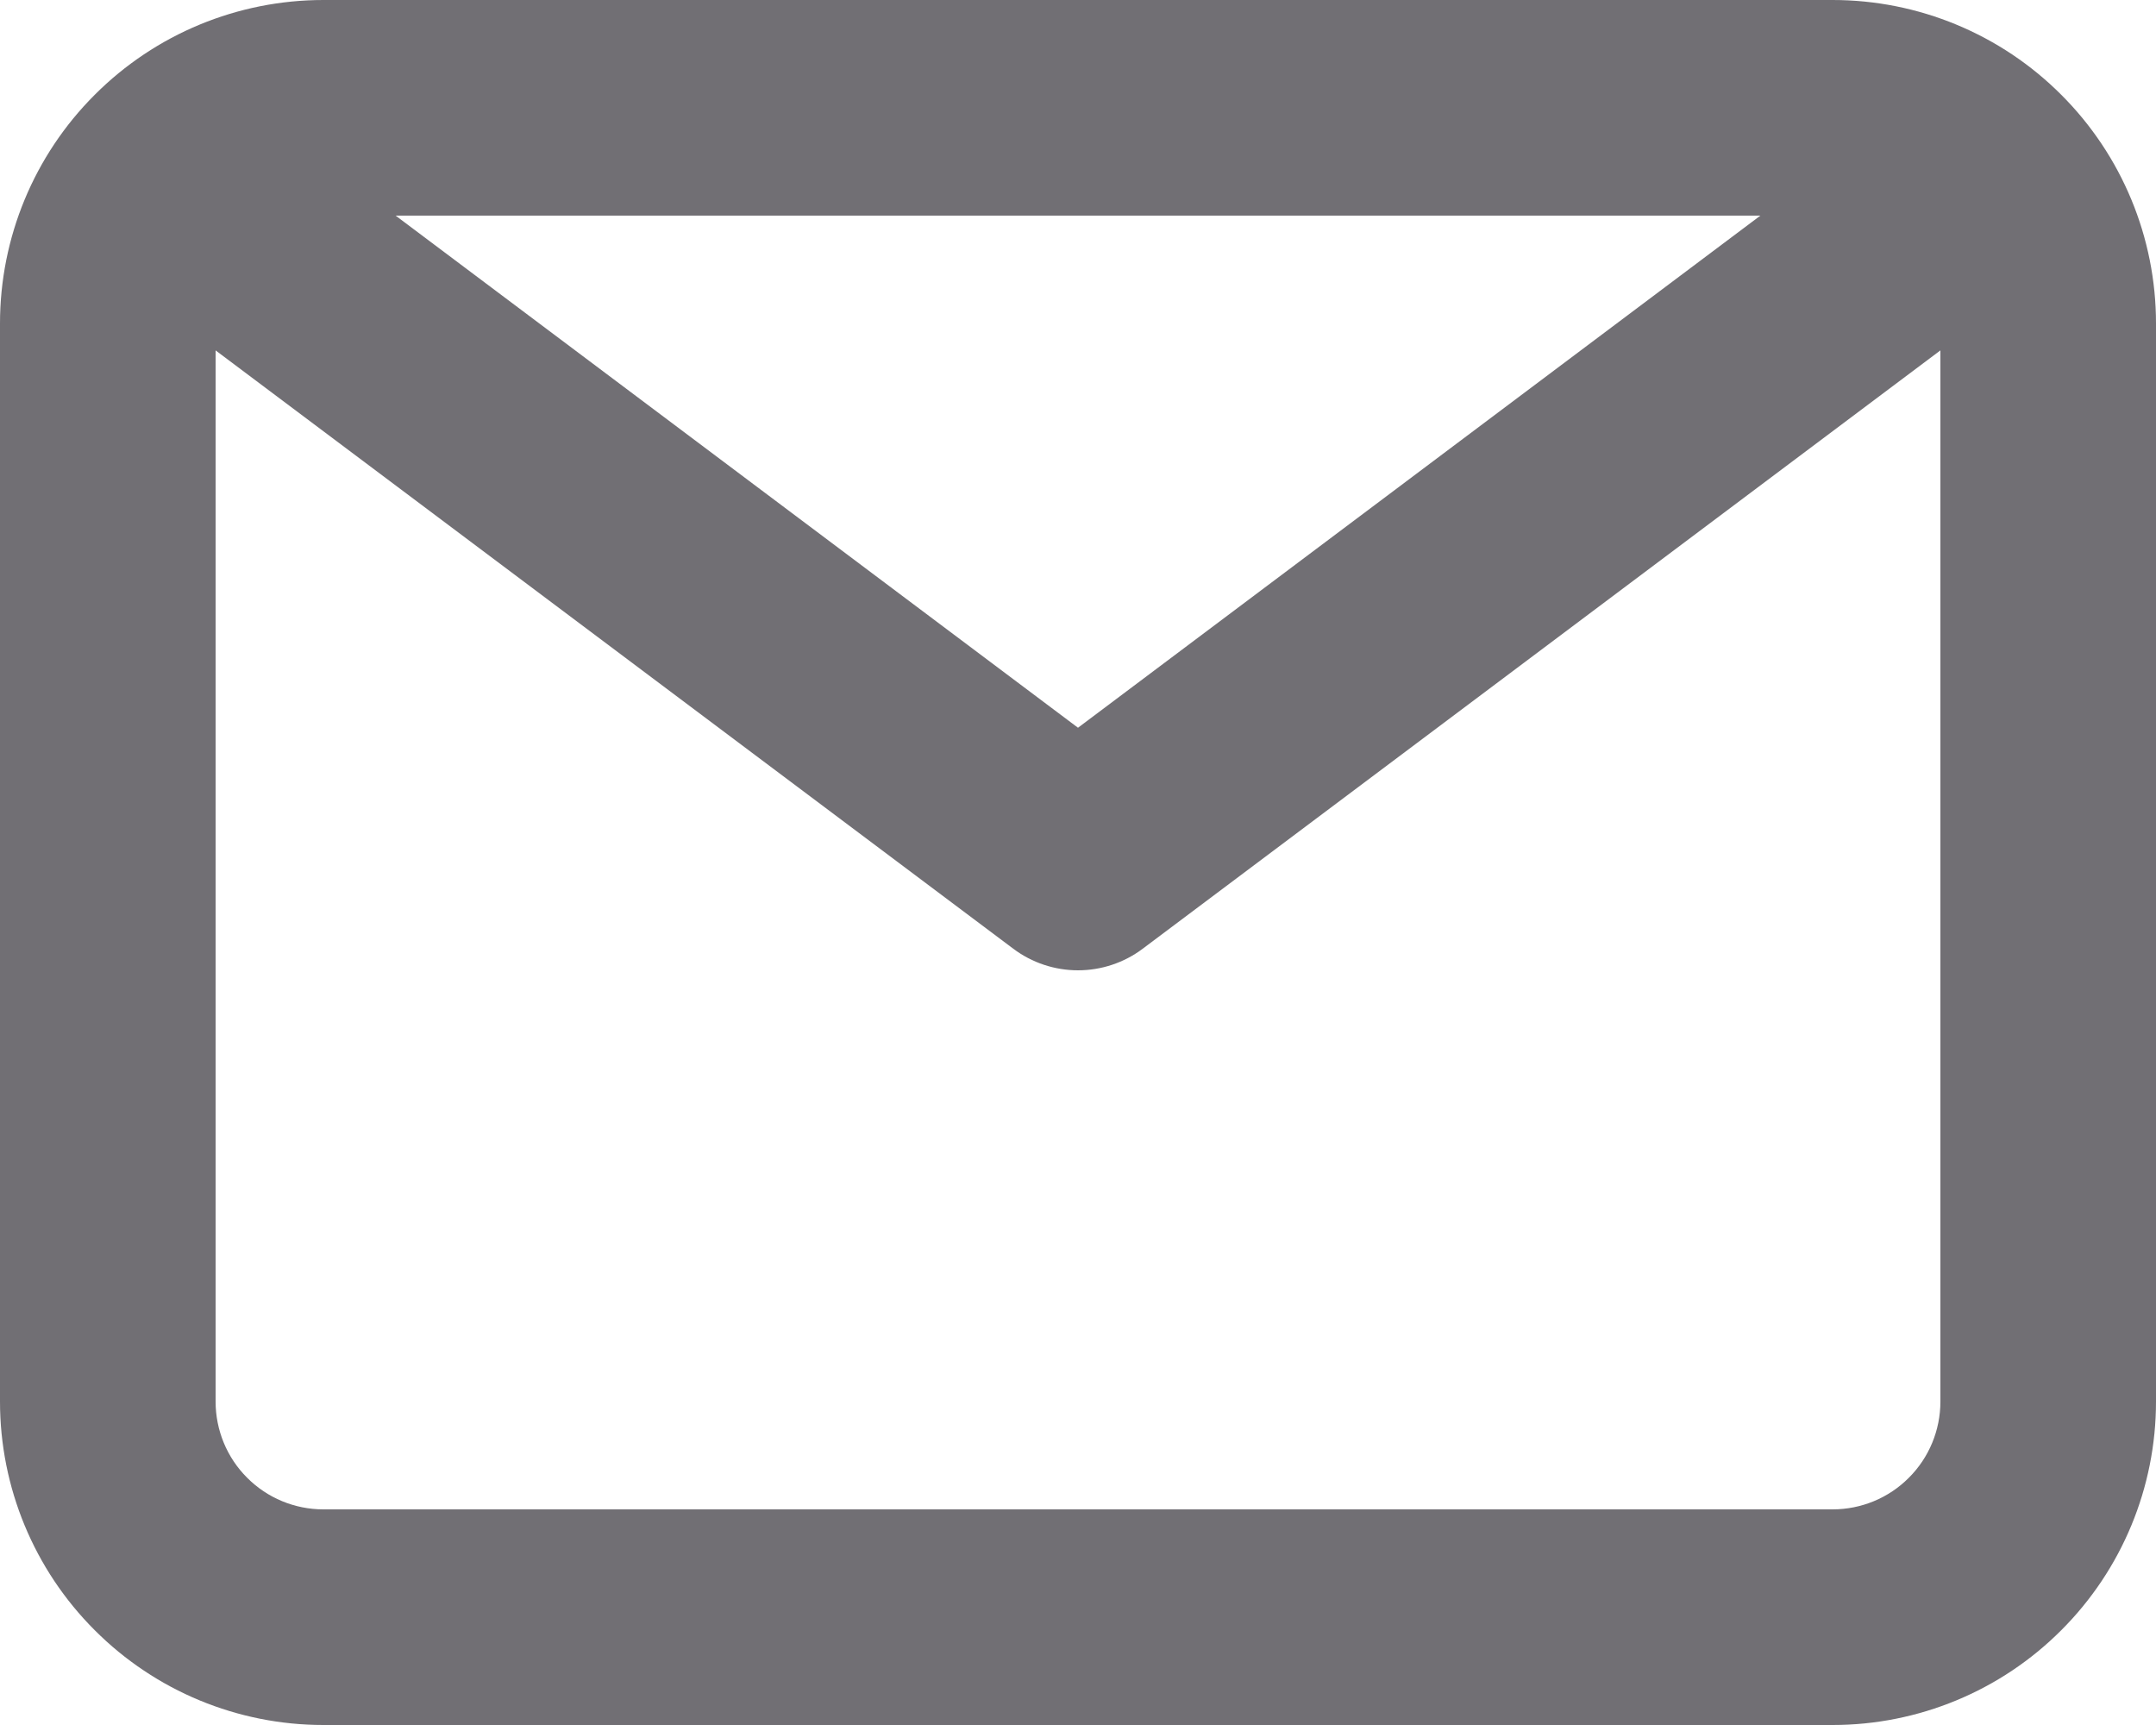 <svg width="20" height="16" viewBox="0 0 20 16" fill="none" xmlns="http://www.w3.org/2000/svg">
<path d="M17 0H3C2.204 0 1.441 0.316 0.879 0.879C0.316 1.441 0 2.204 0 3V13C0 13.796 0.316 14.559 0.879 15.121C1.441 15.684 2.204 16 3 16H17C17.796 16 18.559 15.684 19.121 15.121C19.684 14.559 20 13.796 20 13V3C20 2.204 19.684 1.441 19.121 0.879C18.559 0.316 17.796 0 17 0ZM16.33 2L10 6.75L3.67 2H16.33ZM17 14H3C2.735 14 2.48 13.895 2.293 13.707C2.105 13.52 2 13.265 2 13V3.25L9.4 8.8C9.573 8.93 9.784 9 10 9C10.216 9 10.427 8.93 10.6 8.8L18 3.25V13C18 13.265 17.895 13.52 17.707 13.707C17.52 13.895 17.265 14 17 14Z" fill="#716F74"/>
</svg>
